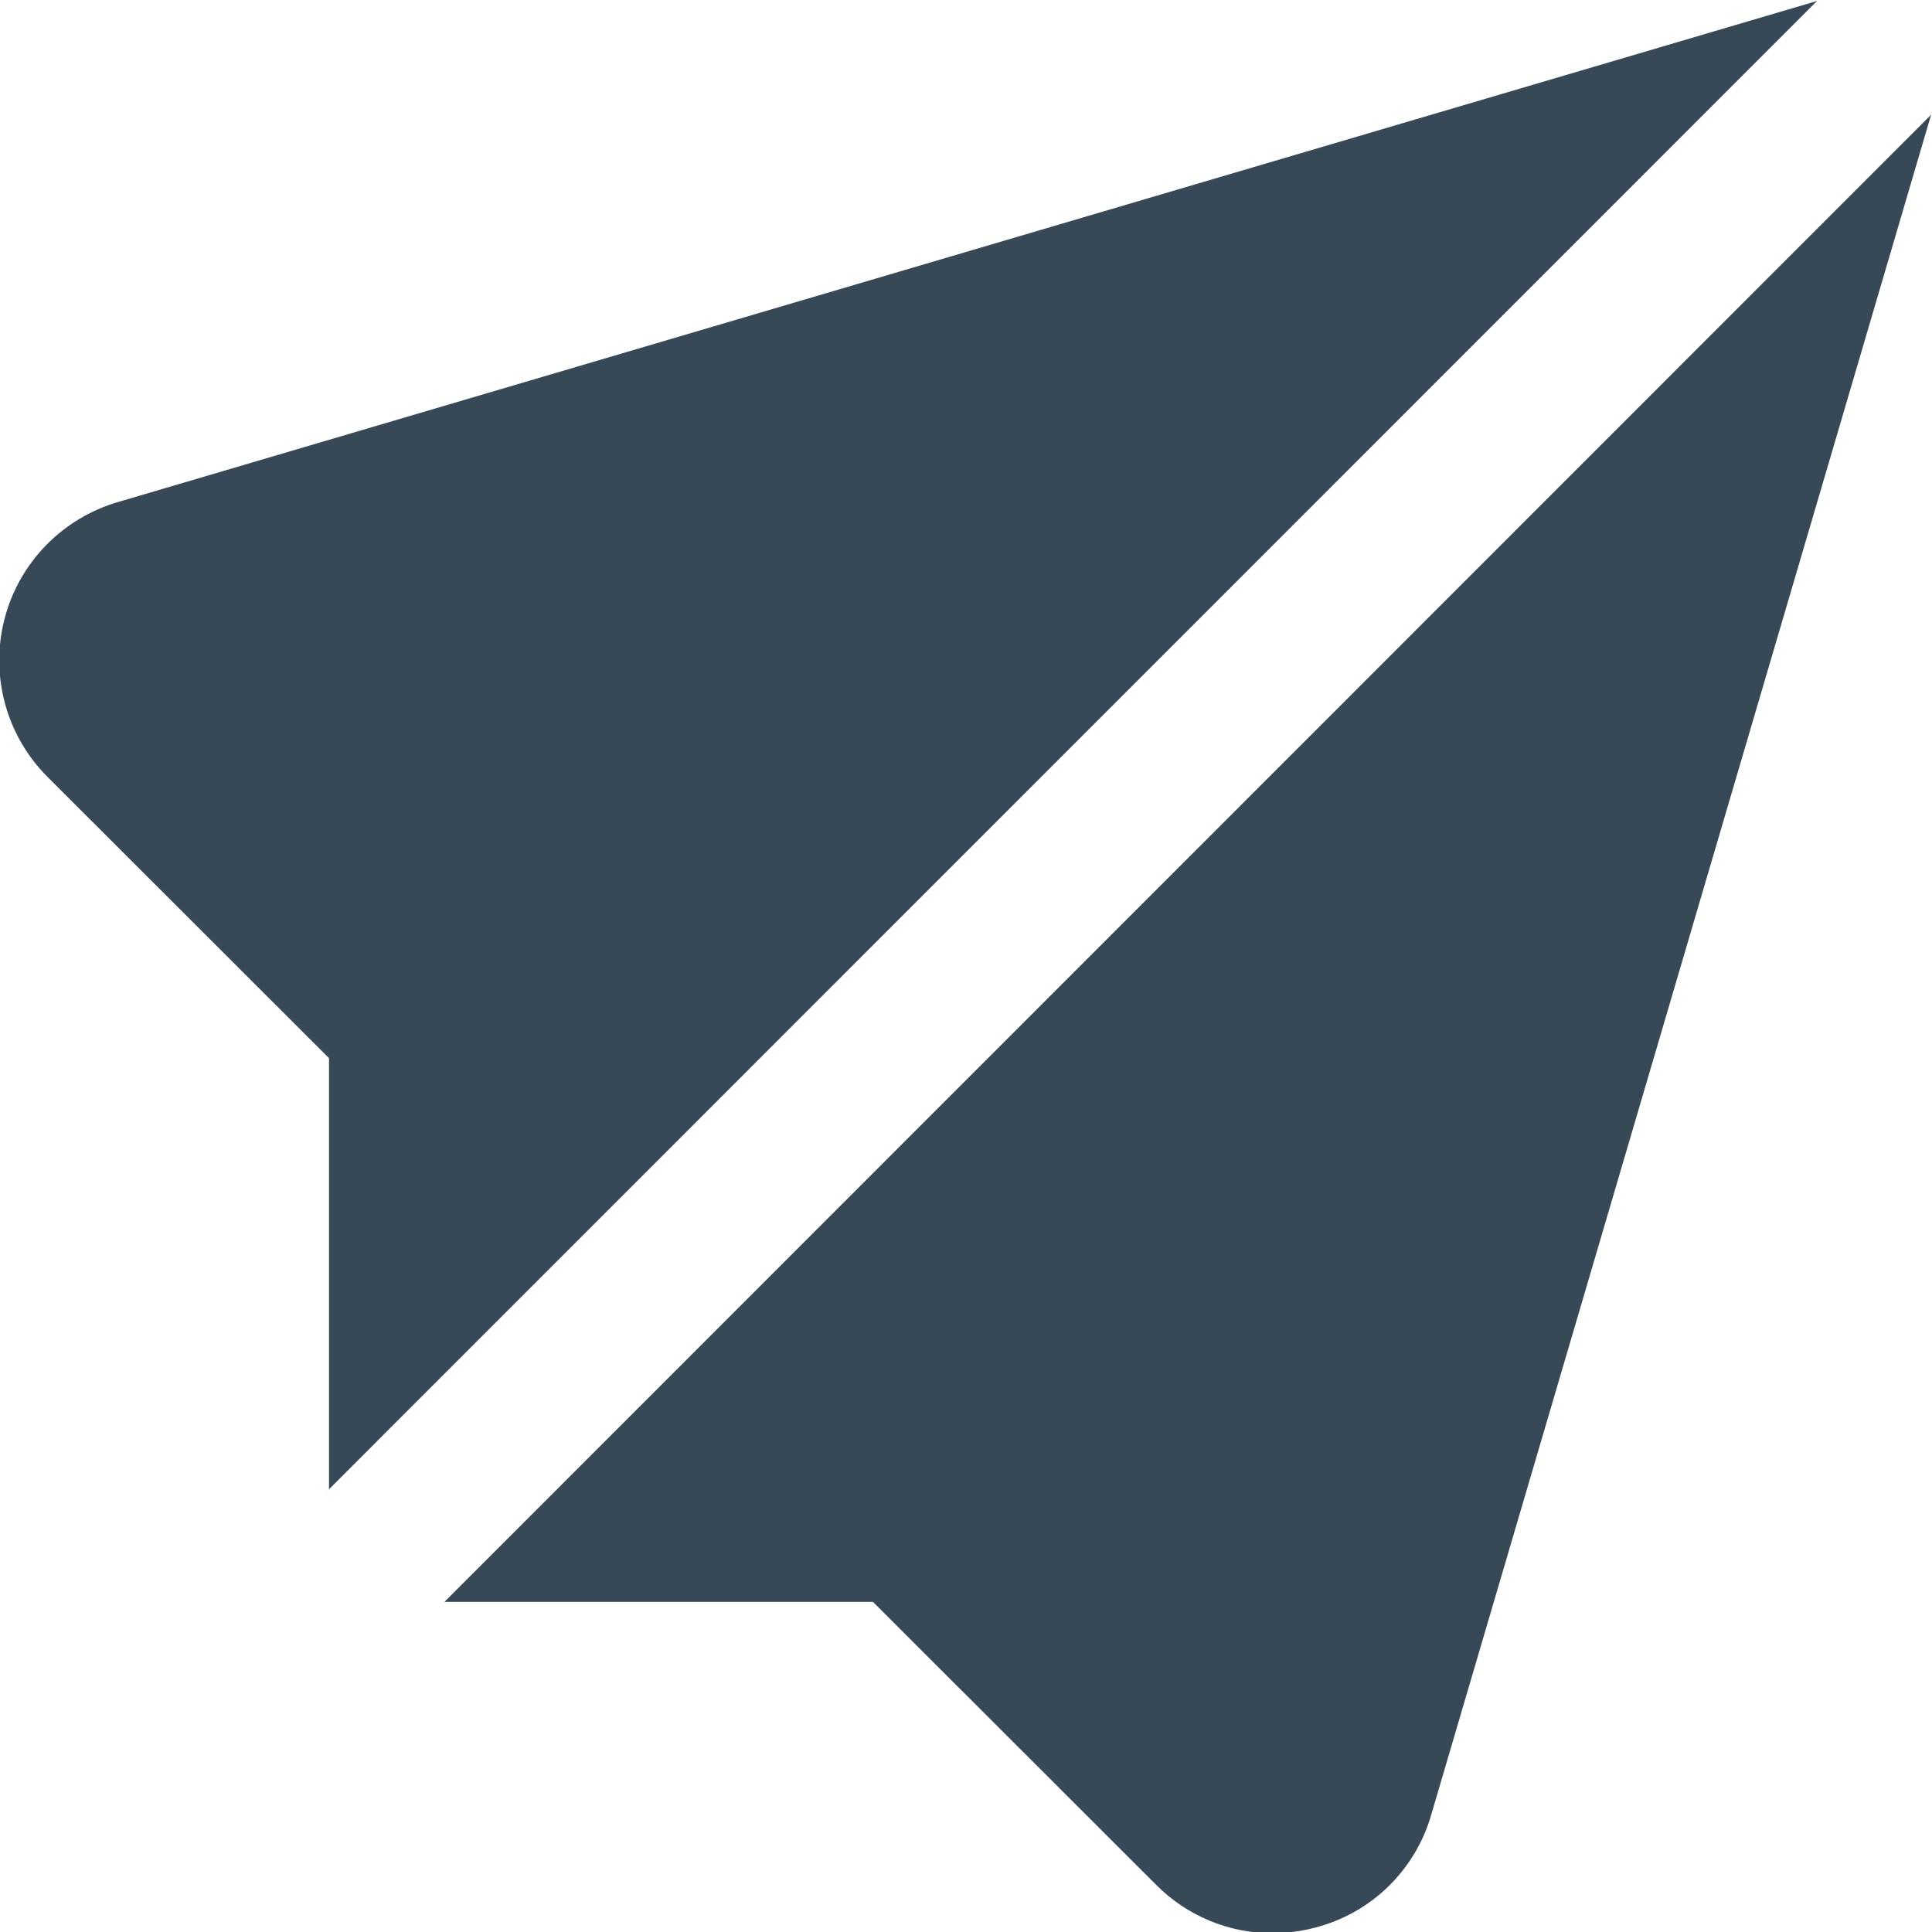 <svg width="24" height="24" viewBox="0 0 24 24" fill="none" xmlns="http://www.w3.org/2000/svg">
<g clip-path="url(#clip0_51_80923)">
<path d="M5.521 19.899H10.844L14.363 23.415C14.552 23.605 14.777 23.756 15.024 23.859C15.272 23.962 15.537 24.015 15.806 24.015C15.982 24.014 16.158 23.992 16.328 23.948C16.674 23.86 16.99 23.684 17.245 23.436C17.5 23.187 17.686 22.876 17.782 22.534L23.989 1.425L5.521 19.899Z" fill="#374957"/>
<path d="M4.087 18.5L22.572 0.012L1.478 6.233C1.135 6.331 0.823 6.517 0.573 6.772C0.324 7.027 0.145 7.344 0.056 7.689C-0.034 8.035 -0.031 8.398 0.063 8.743C0.157 9.087 0.339 9.401 0.592 9.653L4.087 13.145V18.5Z" fill="#374957"/>
</g>
<defs>
<clipPath id="clip0_51_80923">
<rect width="24" height="24" fill="white"/>
</clipPath>
</defs>
</svg>

